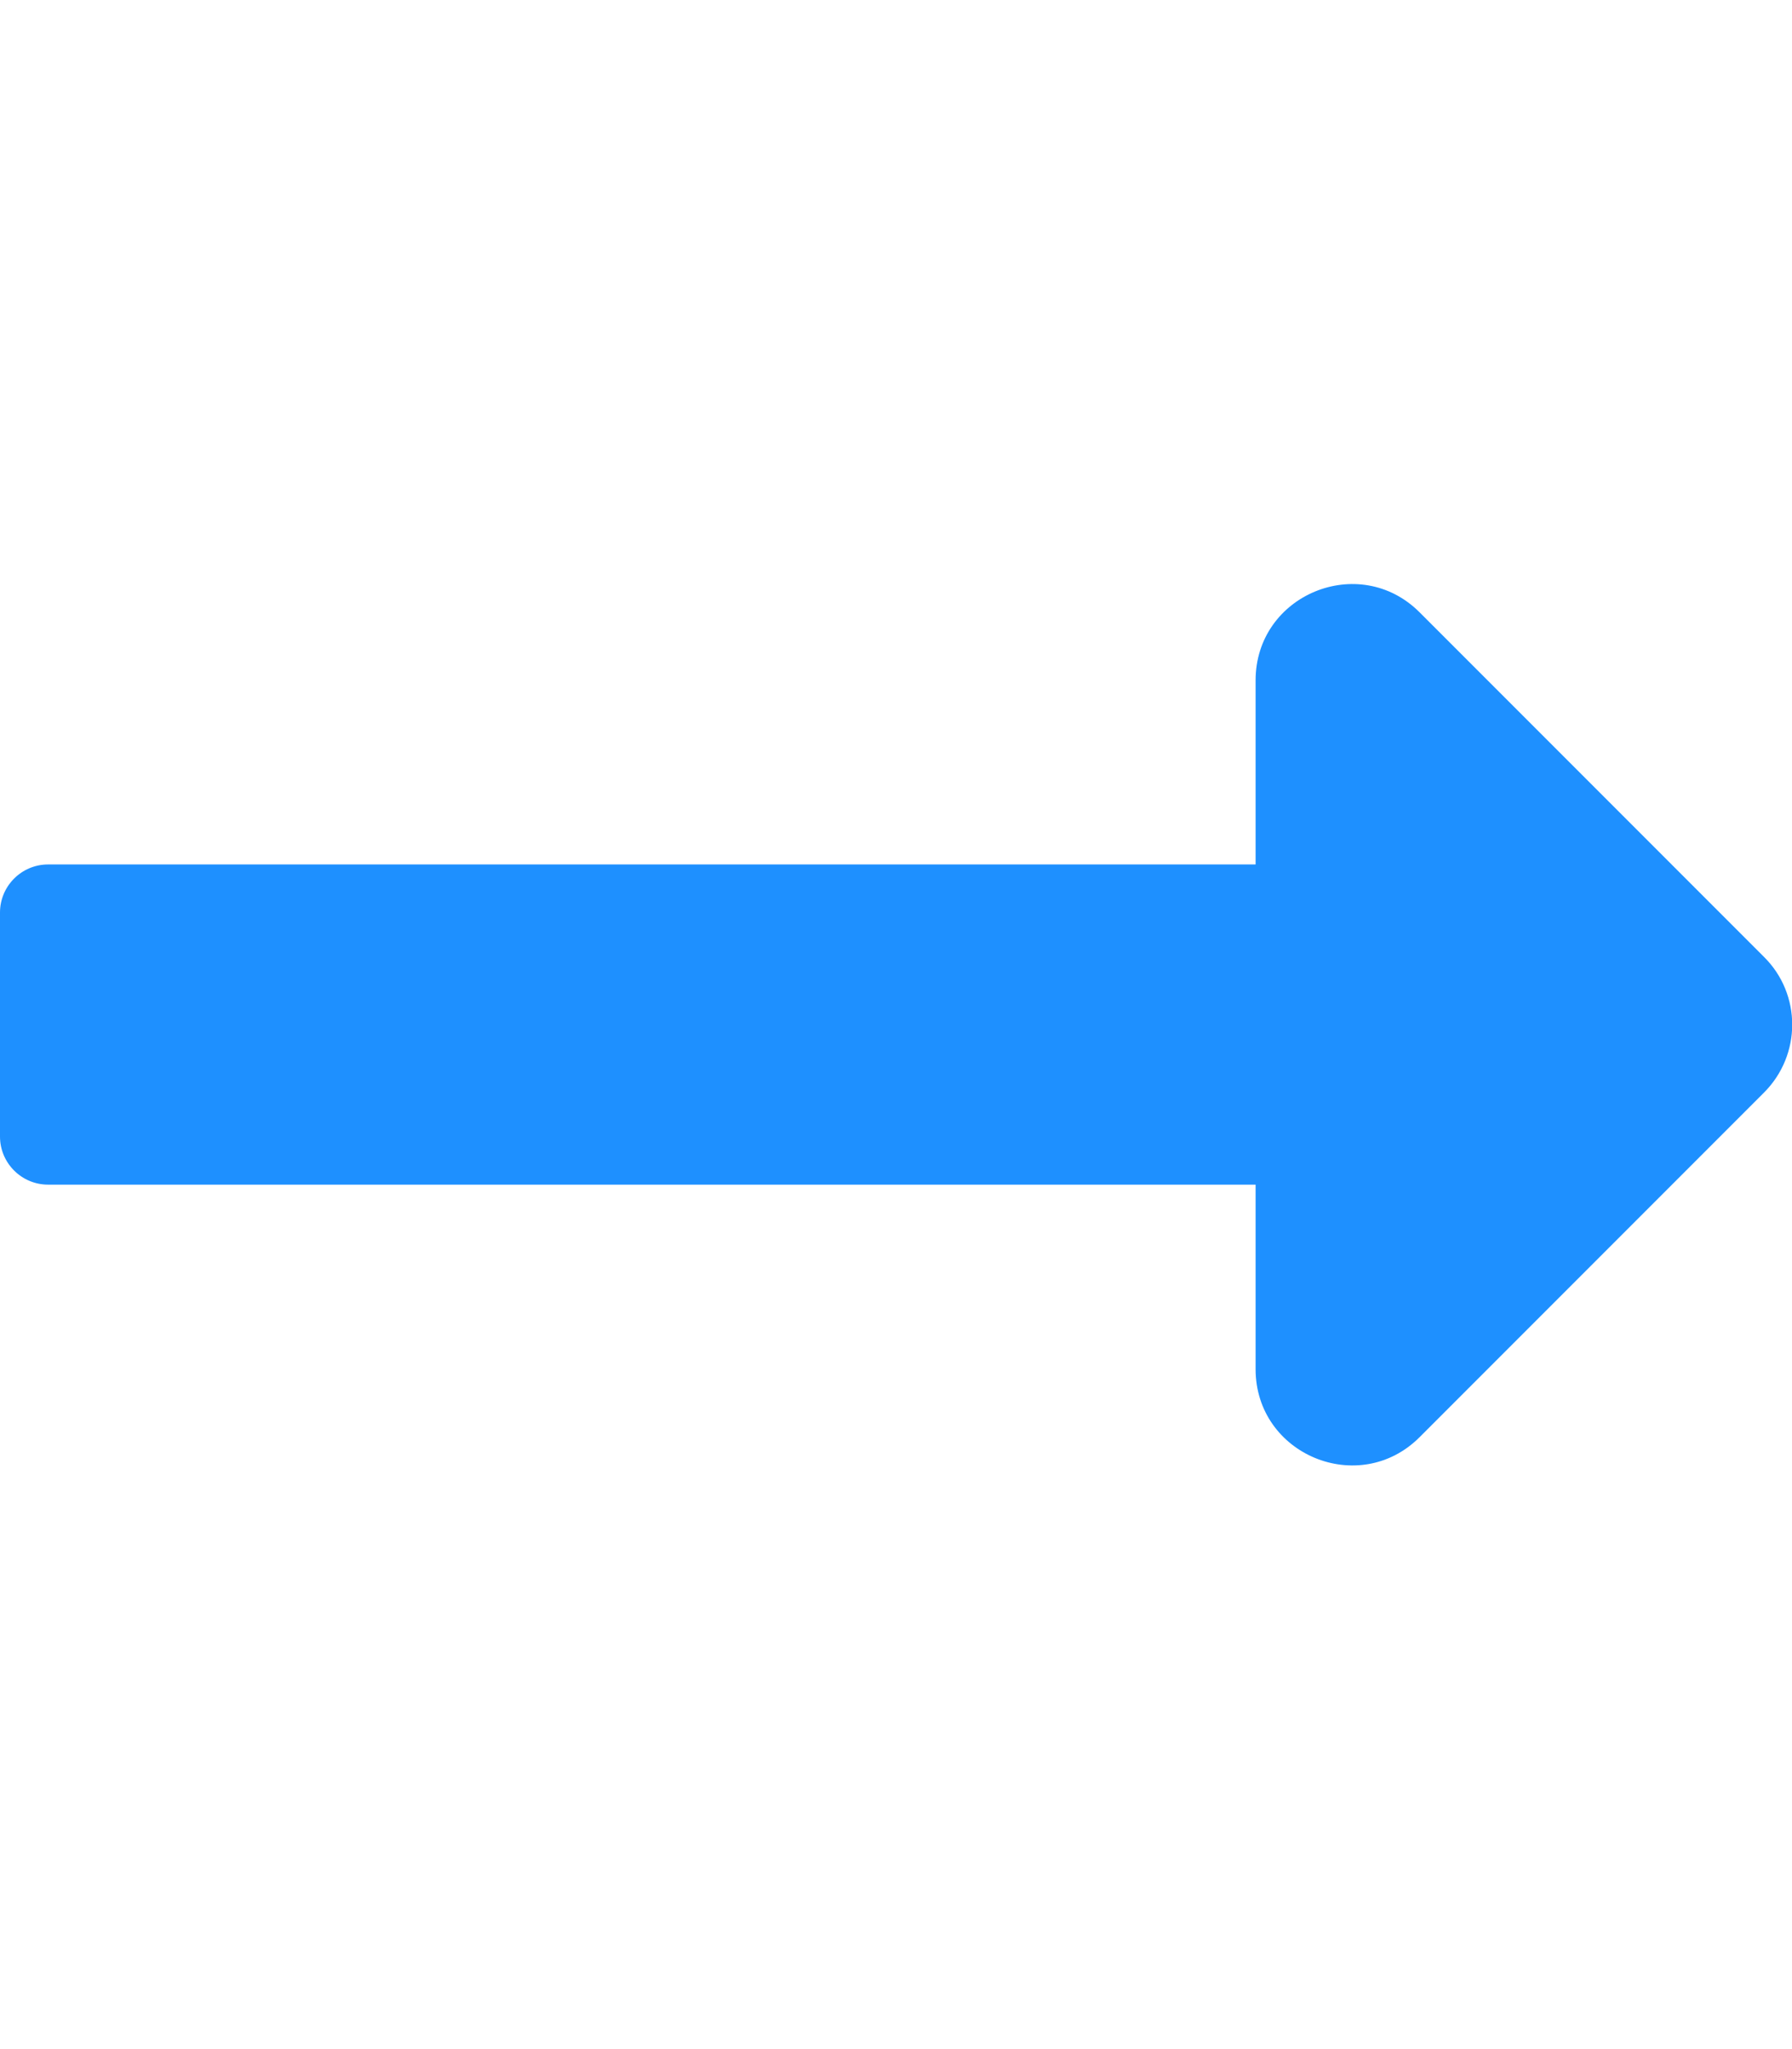 <svg xmlns="http://www.w3.org/2000/svg" viewBox="0 0 448 512"><!--!Font Awesome Free 6.6.0 by @fontawesome - https://fontawesome.com License - https://fontawesome.com/license/free Copyright 2024 Fonticons, Inc.--><path fill="#1e90ff" d="M313.9 216H12c-6.6 0-12 5.4-12 12v56c0 6.6 5.4 12 12 12h301.9v46.1c0 21.4 25.9 32.1 41 17l86.1-86.1c9.4-9.4 9.4-24.6 0-33.9l-86.1-86.1c-15.1-15.1-41-4.4-41 17V216z"/></svg>